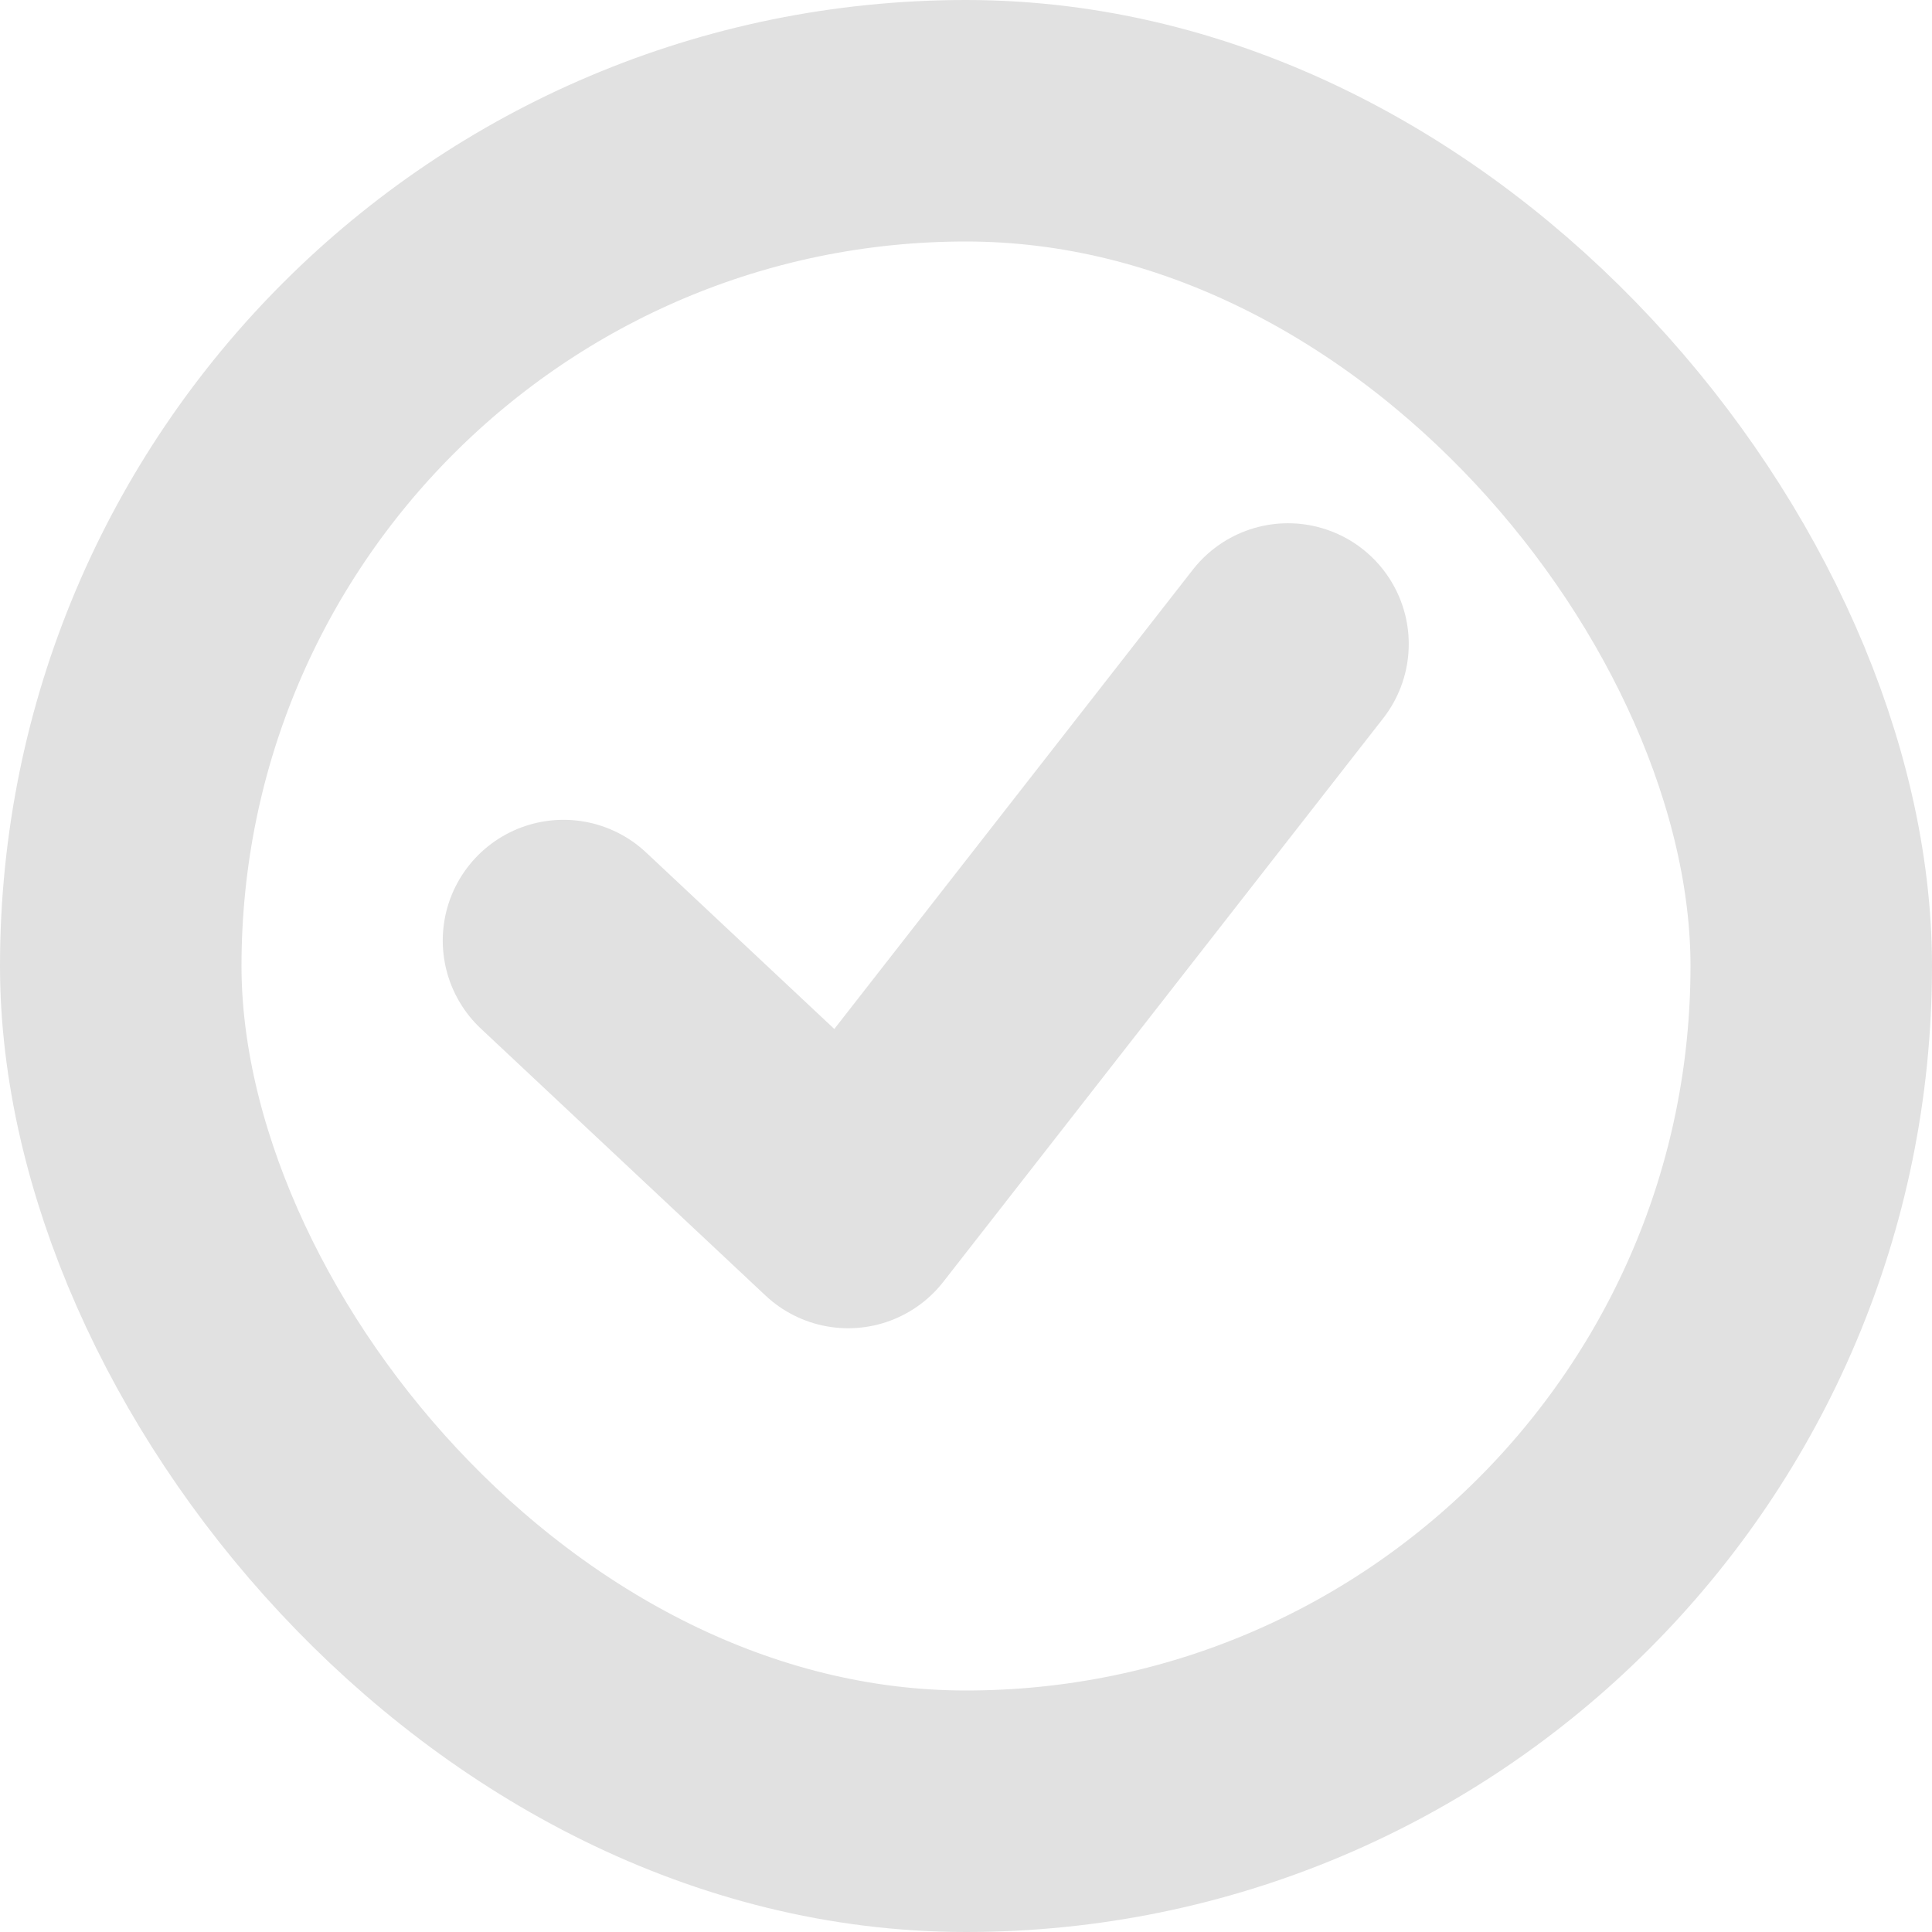 <svg width="24" height="24" viewBox="0 0 24 24" fill="none" xmlns="http://www.w3.org/2000/svg">
<path d="M7 11.684L10.536 15L16 8" stroke="black" stroke-opacity="0.12" stroke-width="3" stroke-linecap="round" stroke-linejoin="round"/>
<rect x="1.5" y="1.5" width="21" height="21" rx="10.5" stroke="black" stroke-opacity="0.12" stroke-width="3"/>
</svg>
